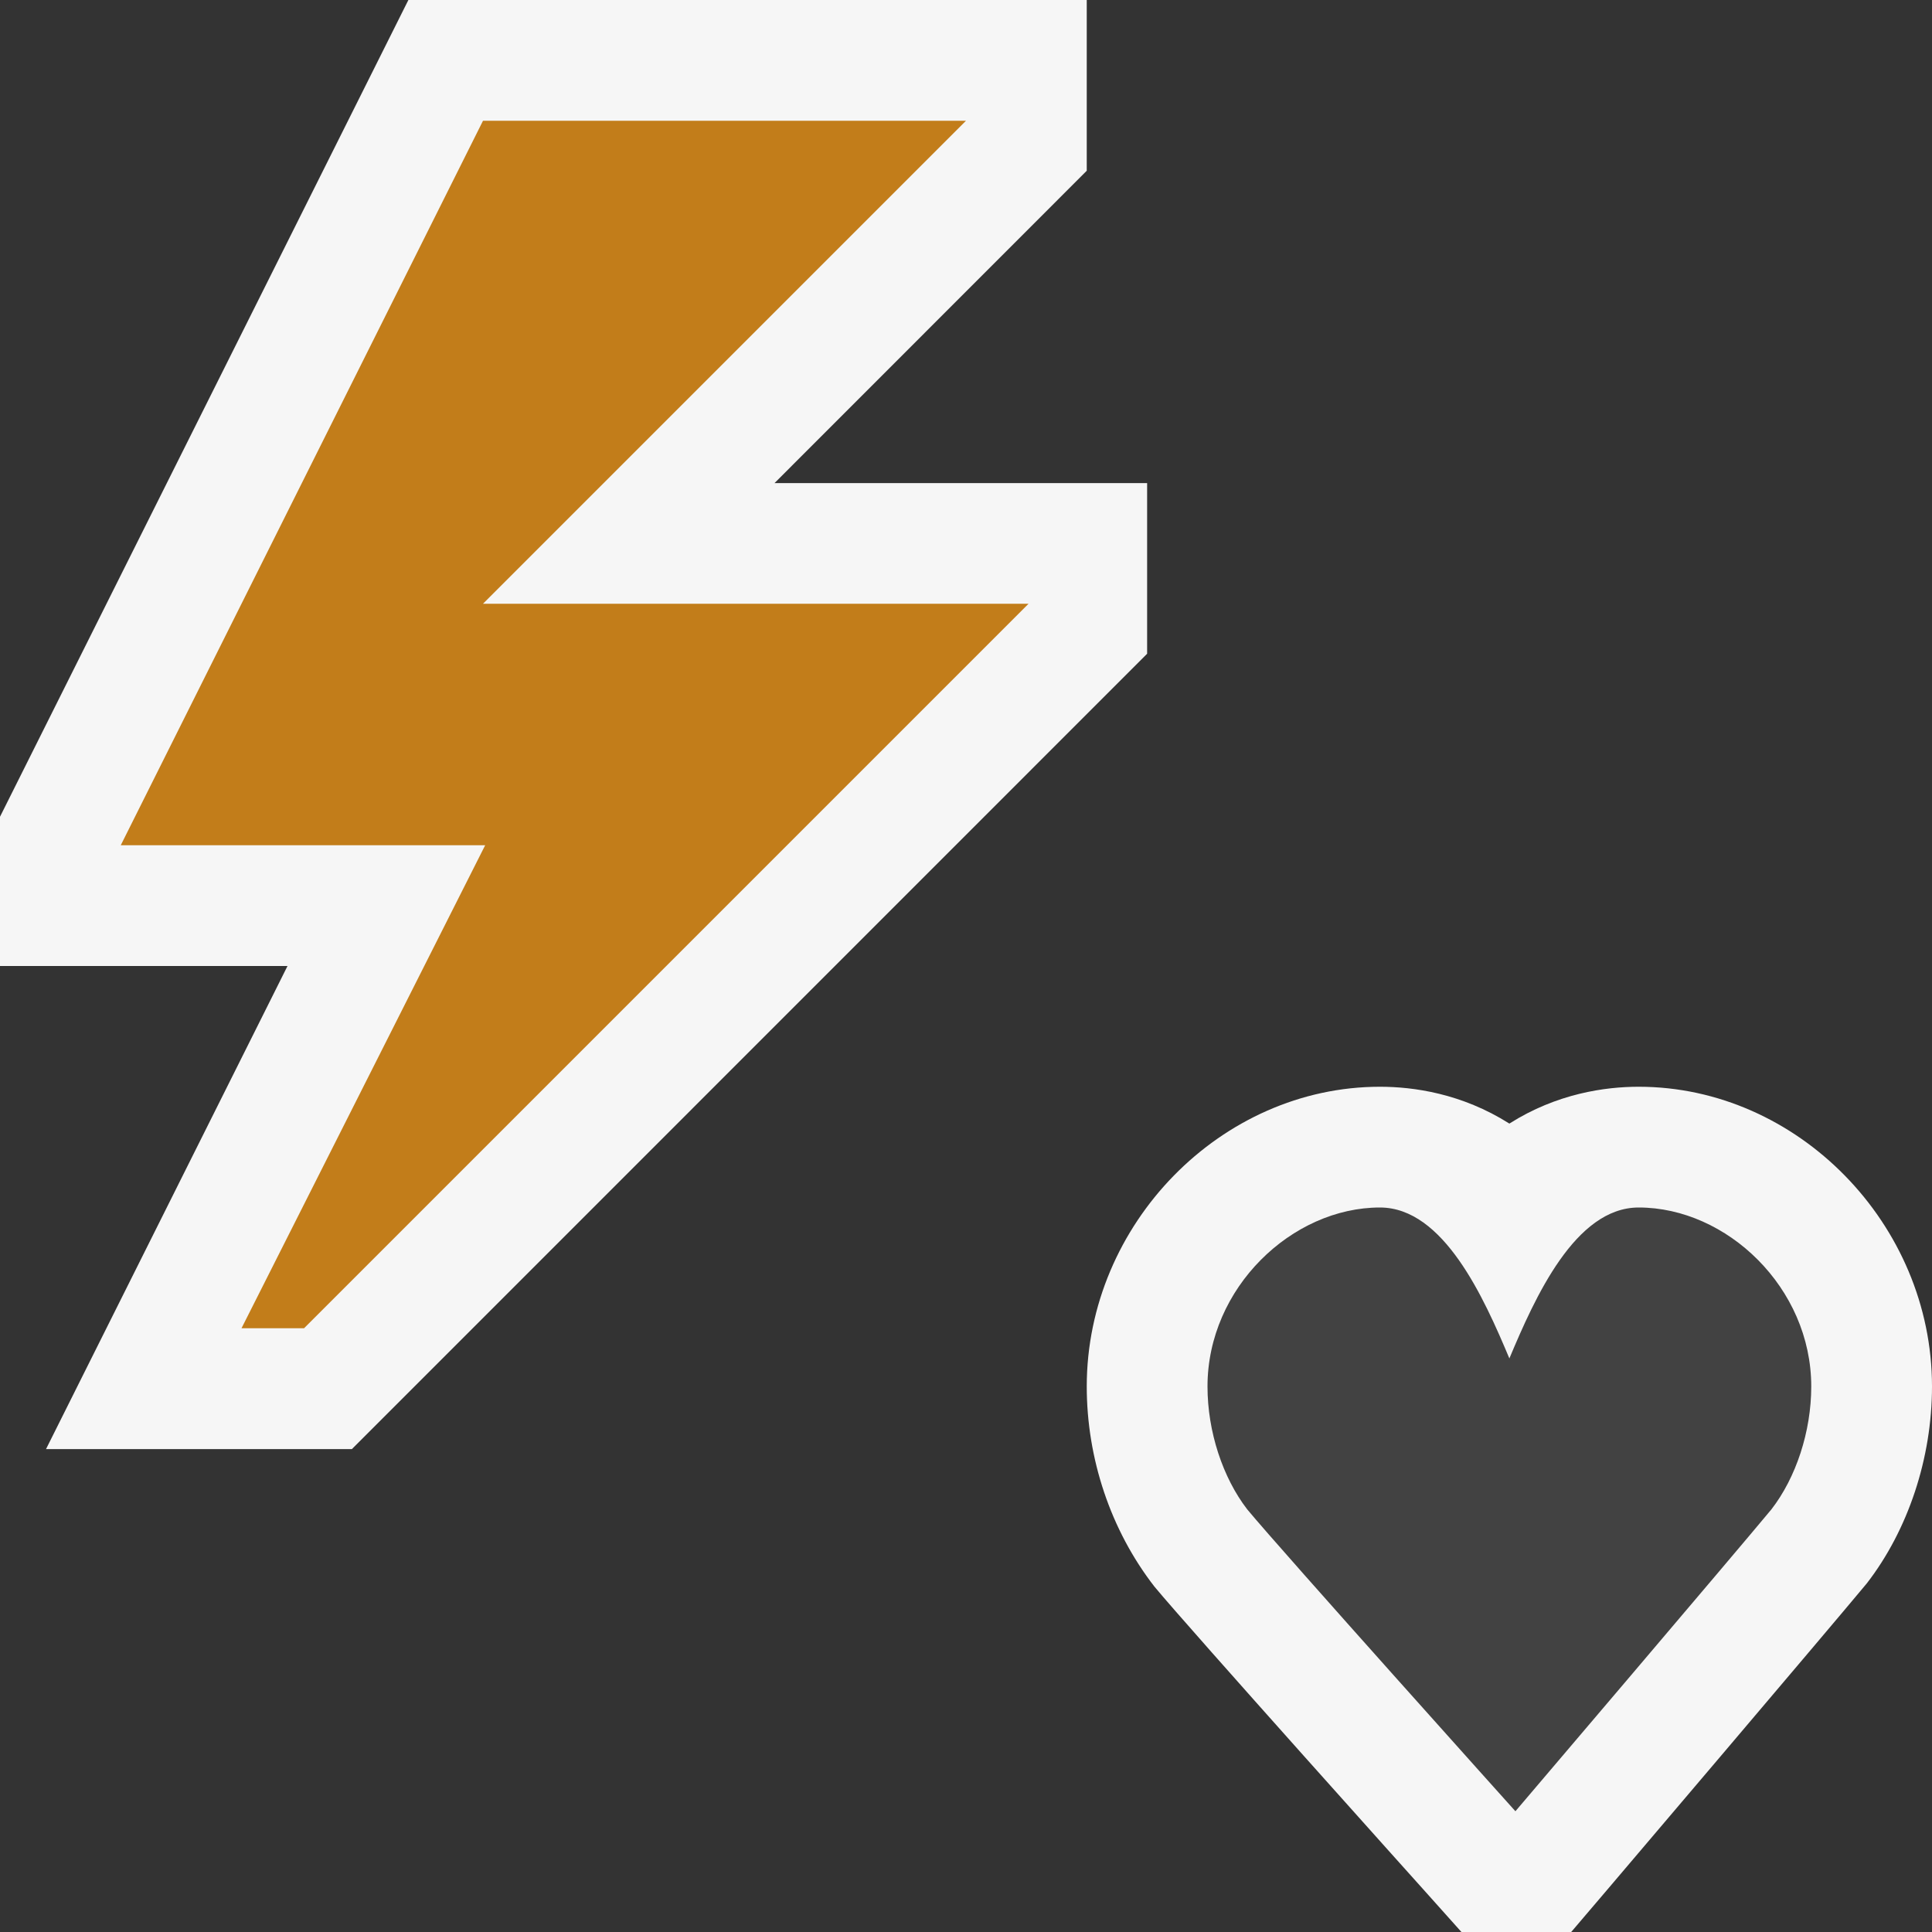 <?xml version="1.0" encoding="UTF-8" standalone="no"?>
<svg
   xmlns:dc="http://purl.org/dc/elements/1.1/"
   xmlns:cc="http://creativecommons.org/ns#"
   xmlns:rdf="http://www.w3.org/1999/02/22-rdf-syntax-ns#"
   xmlns:svg="http://www.w3.org/2000/svg"
   xmlns="http://www.w3.org/2000/svg"
   viewBox="0 0 20 20"
   height="20"
   width="20"
   xml:space="preserve"
   version="1.1"
   id="svg2"><rect x="0" y="0" width="20" height="20" fill="#333333" stroke="none"/><defs
     id="defs6"><clipPath
       id="clipPath16"
       clipPathUnits="userSpaceOnUse"><path
         id="path18"
         d="M 0,16 16,16 16,0 0,0 0,16 Z" /></clipPath><clipPath
       id="clipPath24"
       clipPathUnits="userSpaceOnUse"><path
         id="path26"
         d="M 4.88281e-4,16 16,16 16,0 4.88281e-4,0 l 0,16 z" /></clipPath><clipPath
       id="clipPath42"
       clipPathUnits="userSpaceOnUse"><path
         id="path44"
         d="M 0,16 16,16 16,0 0,0 0,16 Z" /></clipPath><clipPath
       id="clipPath58"
       clipPathUnits="userSpaceOnUse"><path
         id="path60"
         d="M 0,16 16,16 16,0 0,0 0,16 Z" /></clipPath></defs><g
     transform="matrix(1.25,0,0,-1.25,0,20)"
     id="g10"><g
       id="g12"><g
         clip-path="url(#clipPath16)"
         id="g14"><g
           id="g20"><g
             id="g22" /><g
             id="g28"><g
               style="opacity:0"
               id="g30"
               clip-path="url(#clipPath24)"><path
                 id="path32"
                 style="fill:#f6f6f6;fill-opacity:1;fill-rule:nonzero;stroke:none"
                 d="M 16,0 0,0 0,16 16,16 16,0 Z" /></g></g></g></g></g><g
       transform="translate(3.382,16)"
       id="g34"><path
         id="path36"
         style="fill:#f6f6f6;fill-opacity:1;fill-rule:nonzero;stroke:none"
         d="m 0,0 -3.382,-6.764 0,-1.236 2.381,0 -2,-4.001 2.533,0 6.586,6.587 0,1.413 -3.086,0 2.586,2.587 L 5.618,0 0,0 Z" /></g><g
       id="g38"><g
         clip-path="url(#clipPath42)"
         id="g40"><g
           transform="translate(13.571,7)"
           id="g46"><path
             id="path48"
             style="fill:#f6f6f6;fill-opacity:1;fill-rule:nonzero;stroke:none"
             d="M 0,0 C -0.276,0 -0.677,-0.055 -1.071,-0.305 -1.466,-0.055 -1.866,0 -2.143,0 c -1.316,0 -2.428,-1.137 -2.428,-2.482 0,-0.594 0.196,-1.188 0.56,-1.657 0.293,-0.354 2.246,-2.529 2.246,-2.529 L -1.468,-7 l 0.909,0 0.3,0.352 c 0,0 1.836,2.159 2.148,2.535 0.342,0.442 0.54,1.037 0.54,1.631 C 2.429,-1.137 1.316,0 0,0" /></g></g></g><g
       transform="translate(4,11)"
       id="g50"><path
         id="path52"
         style="fill:#c27d1a;fill-opacity:1;fill-rule:nonzero;stroke:none"
         d="M 0,0 4,4 0,4 -3,-2 0.018,-2 -2,-6 l 0.518,0 6,6 L 0,0 Z" /></g><g
       id="g54"><g
         clip-path="url(#clipPath58)"
         id="g56"><g
           transform="translate(13.571,6)"
           id="g62"><path
             id="path64"
             style="fill:#424242;fill-opacity:1;fill-rule:nonzero;stroke:none"
             d="M 0,0 C -0.527,0 -0.86,-0.747 -1.071,-1.25 -1.282,-0.747 -1.616,0 -2.143,0 -2.87,0 -3.571,-0.664 -3.571,-1.482 c 0,-0.375 0.127,-0.756 0.329,-1.018 0.29,-0.35 2.221,-2.5 2.221,-2.5 0,0 1.83,2.15 2.12,2.5 0.203,0.262 0.33,0.643 0.33,1.018 C 1.429,-0.664 0.729,0 0,0" /></g></g></g></g></svg>